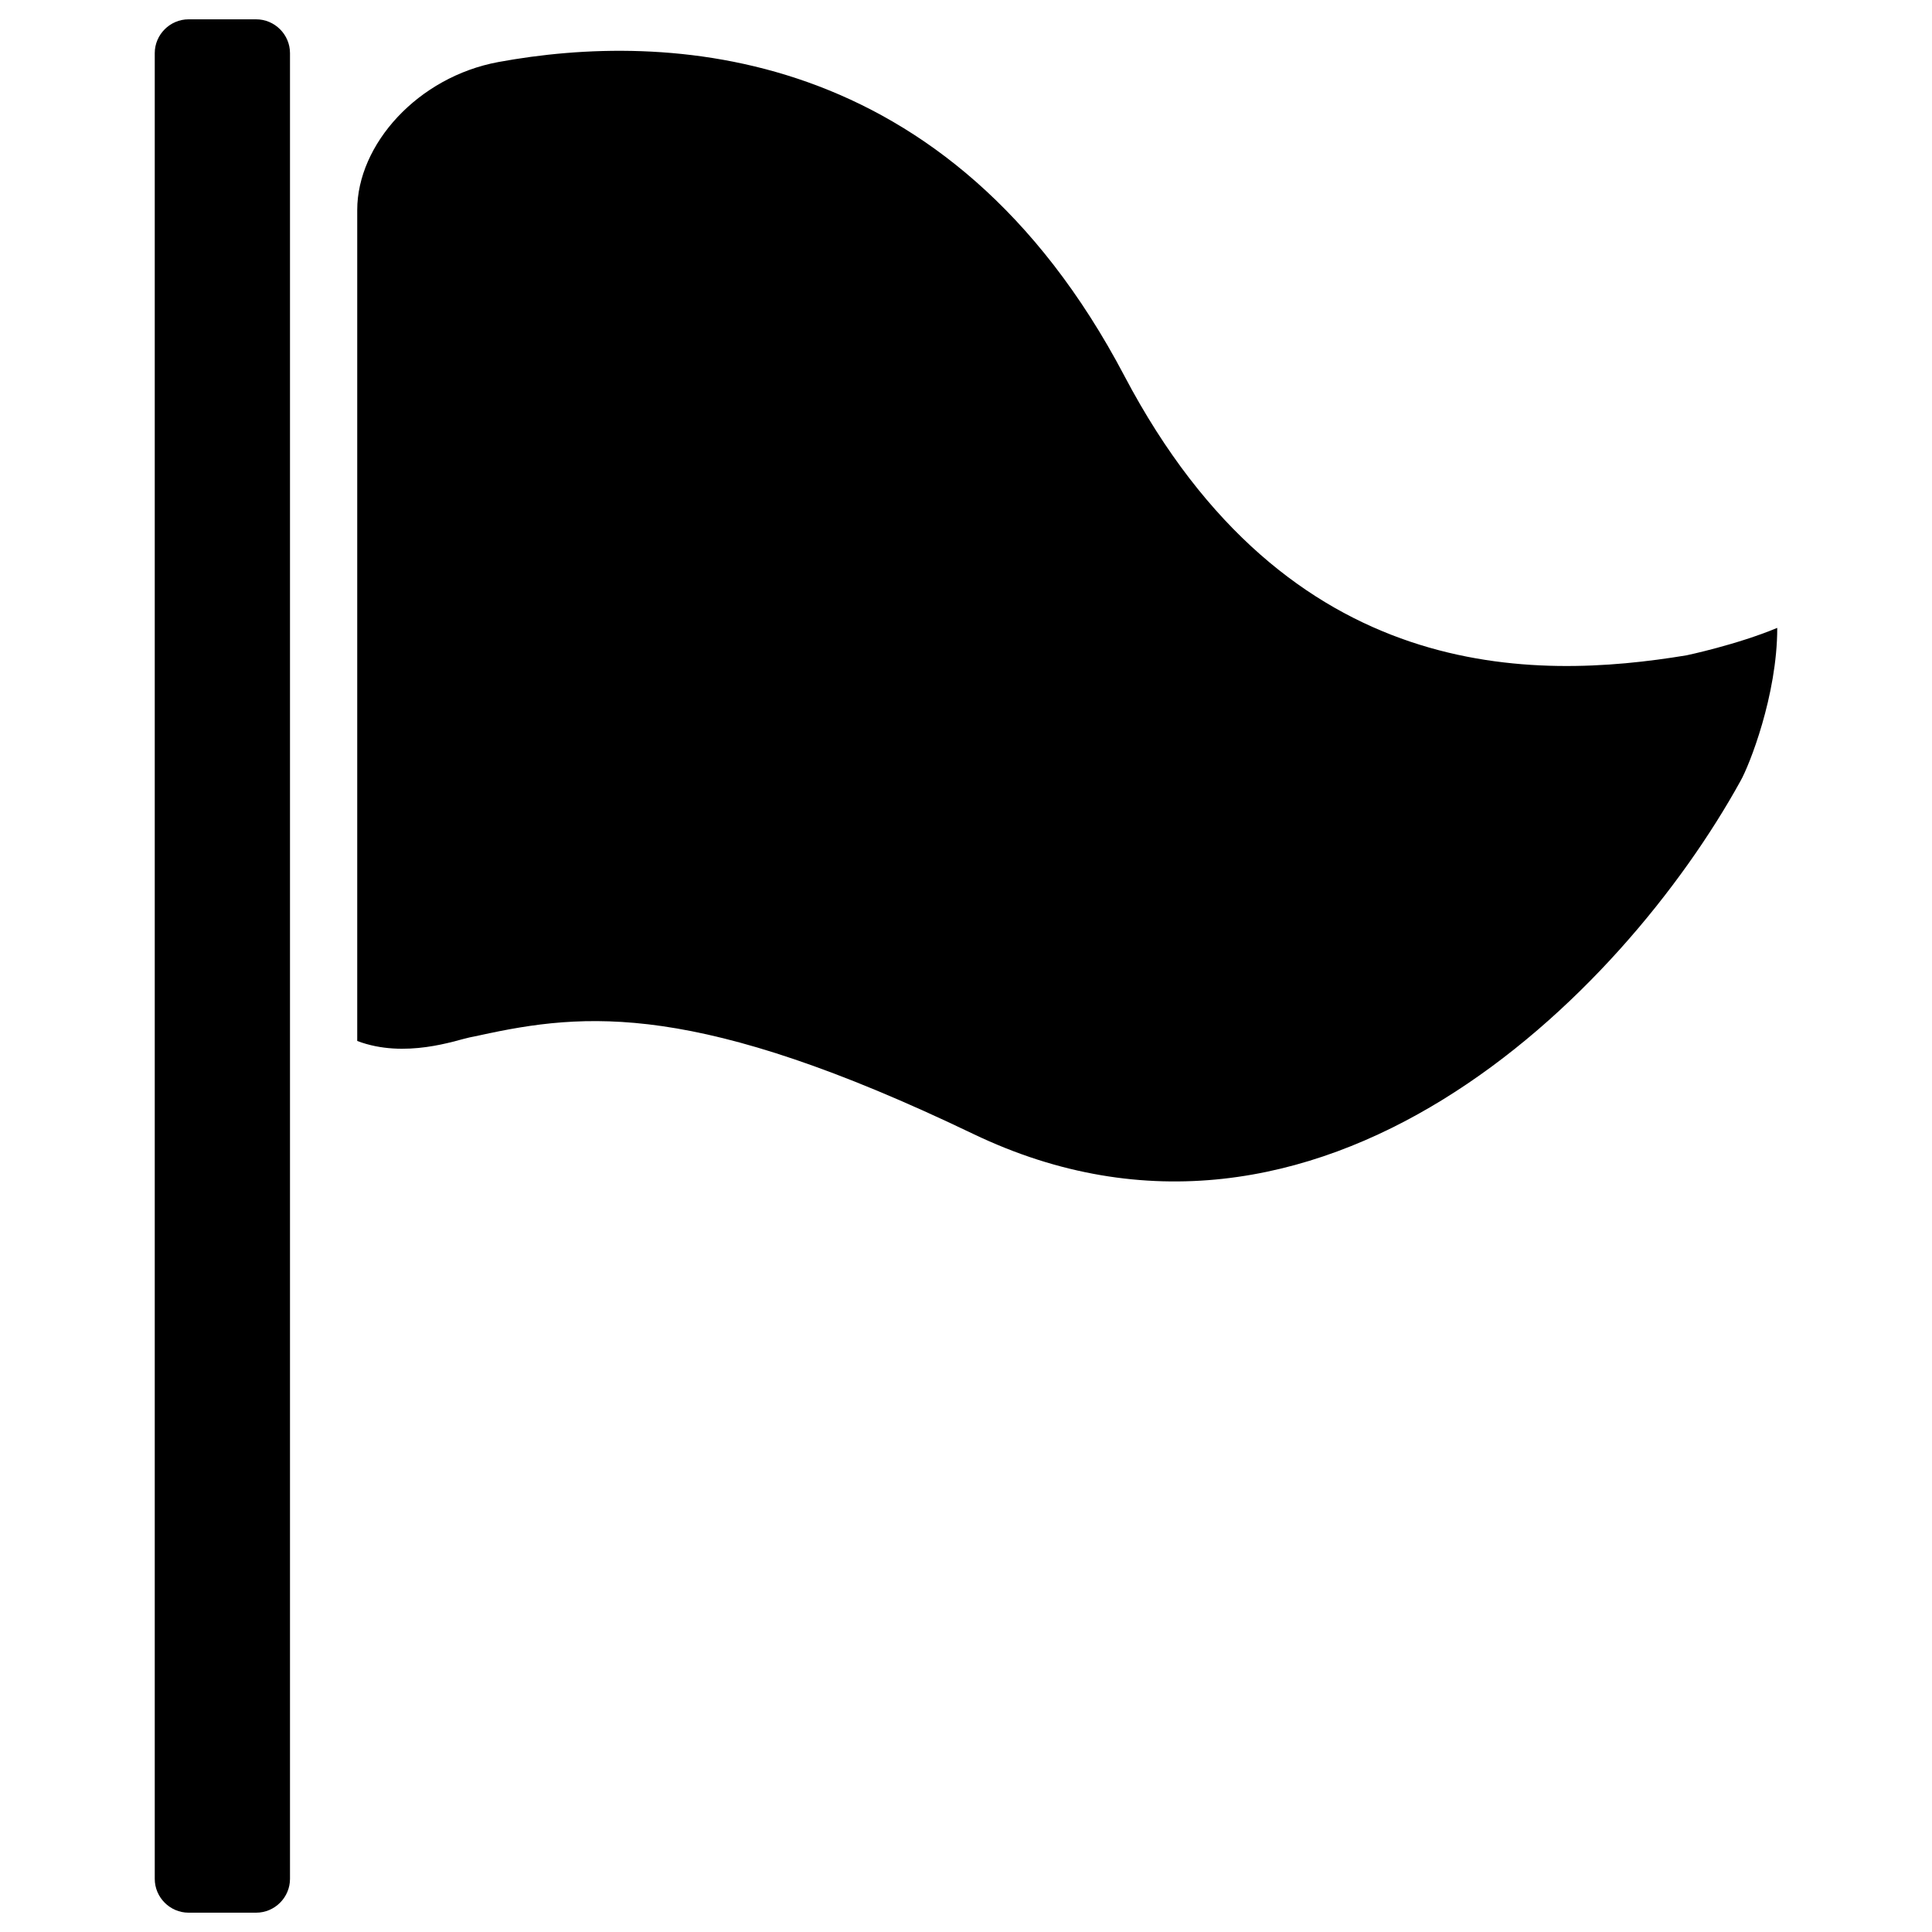 <?xml version="1.0" encoding="utf-8"?>
<!-- Svg Vector Icons : http://www.onlinewebfonts.com/icon -->
<!DOCTYPE svg PUBLIC "-//W3C//DTD SVG 1.1//EN" "http://www.w3.org/Graphics/SVG/1.1/DTD/svg11.dtd">
<svg version="1.1" xmlns="http://www.w3.org/2000/svg" xmlns:xlink="http://www.w3.org/1999/xlink" x="0px" y="0px" viewBox="0 0 1000 1000" enable-background="new 0 0 1000 1000" xml:space="preserve">
<g><path d="M872.9,339.2c-78.3,12.9-206.1,16.4-290.9-144.6c-91-173-238-178.3-324-162.5c-41.8,7.7-73.1,42.7-73.1,76.6v430.1c24.7,9.4,51.2-0.4,58-1.8c1.8-0.4,3.3-0.7,5.3-1.1c54.7-12,112.4-17.7,255.5,51c179.4,86,336.4-72.4,397.2-182.7c4.4-7.7,19-44.2,19-79.2C898.7,333.8,872.9,339.2,872.9,339.2z"/><path d="M132.6,10h-35c-9.6,0-17.5,7.9-17.5,17.5v945c0,9.6,7.9,17.5,17.5,17.5h35c9.6,0,17.5-7.9,17.5-17.5v-945C150.1,17.9,142.2,10,132.6,10z"/></g>
</svg>